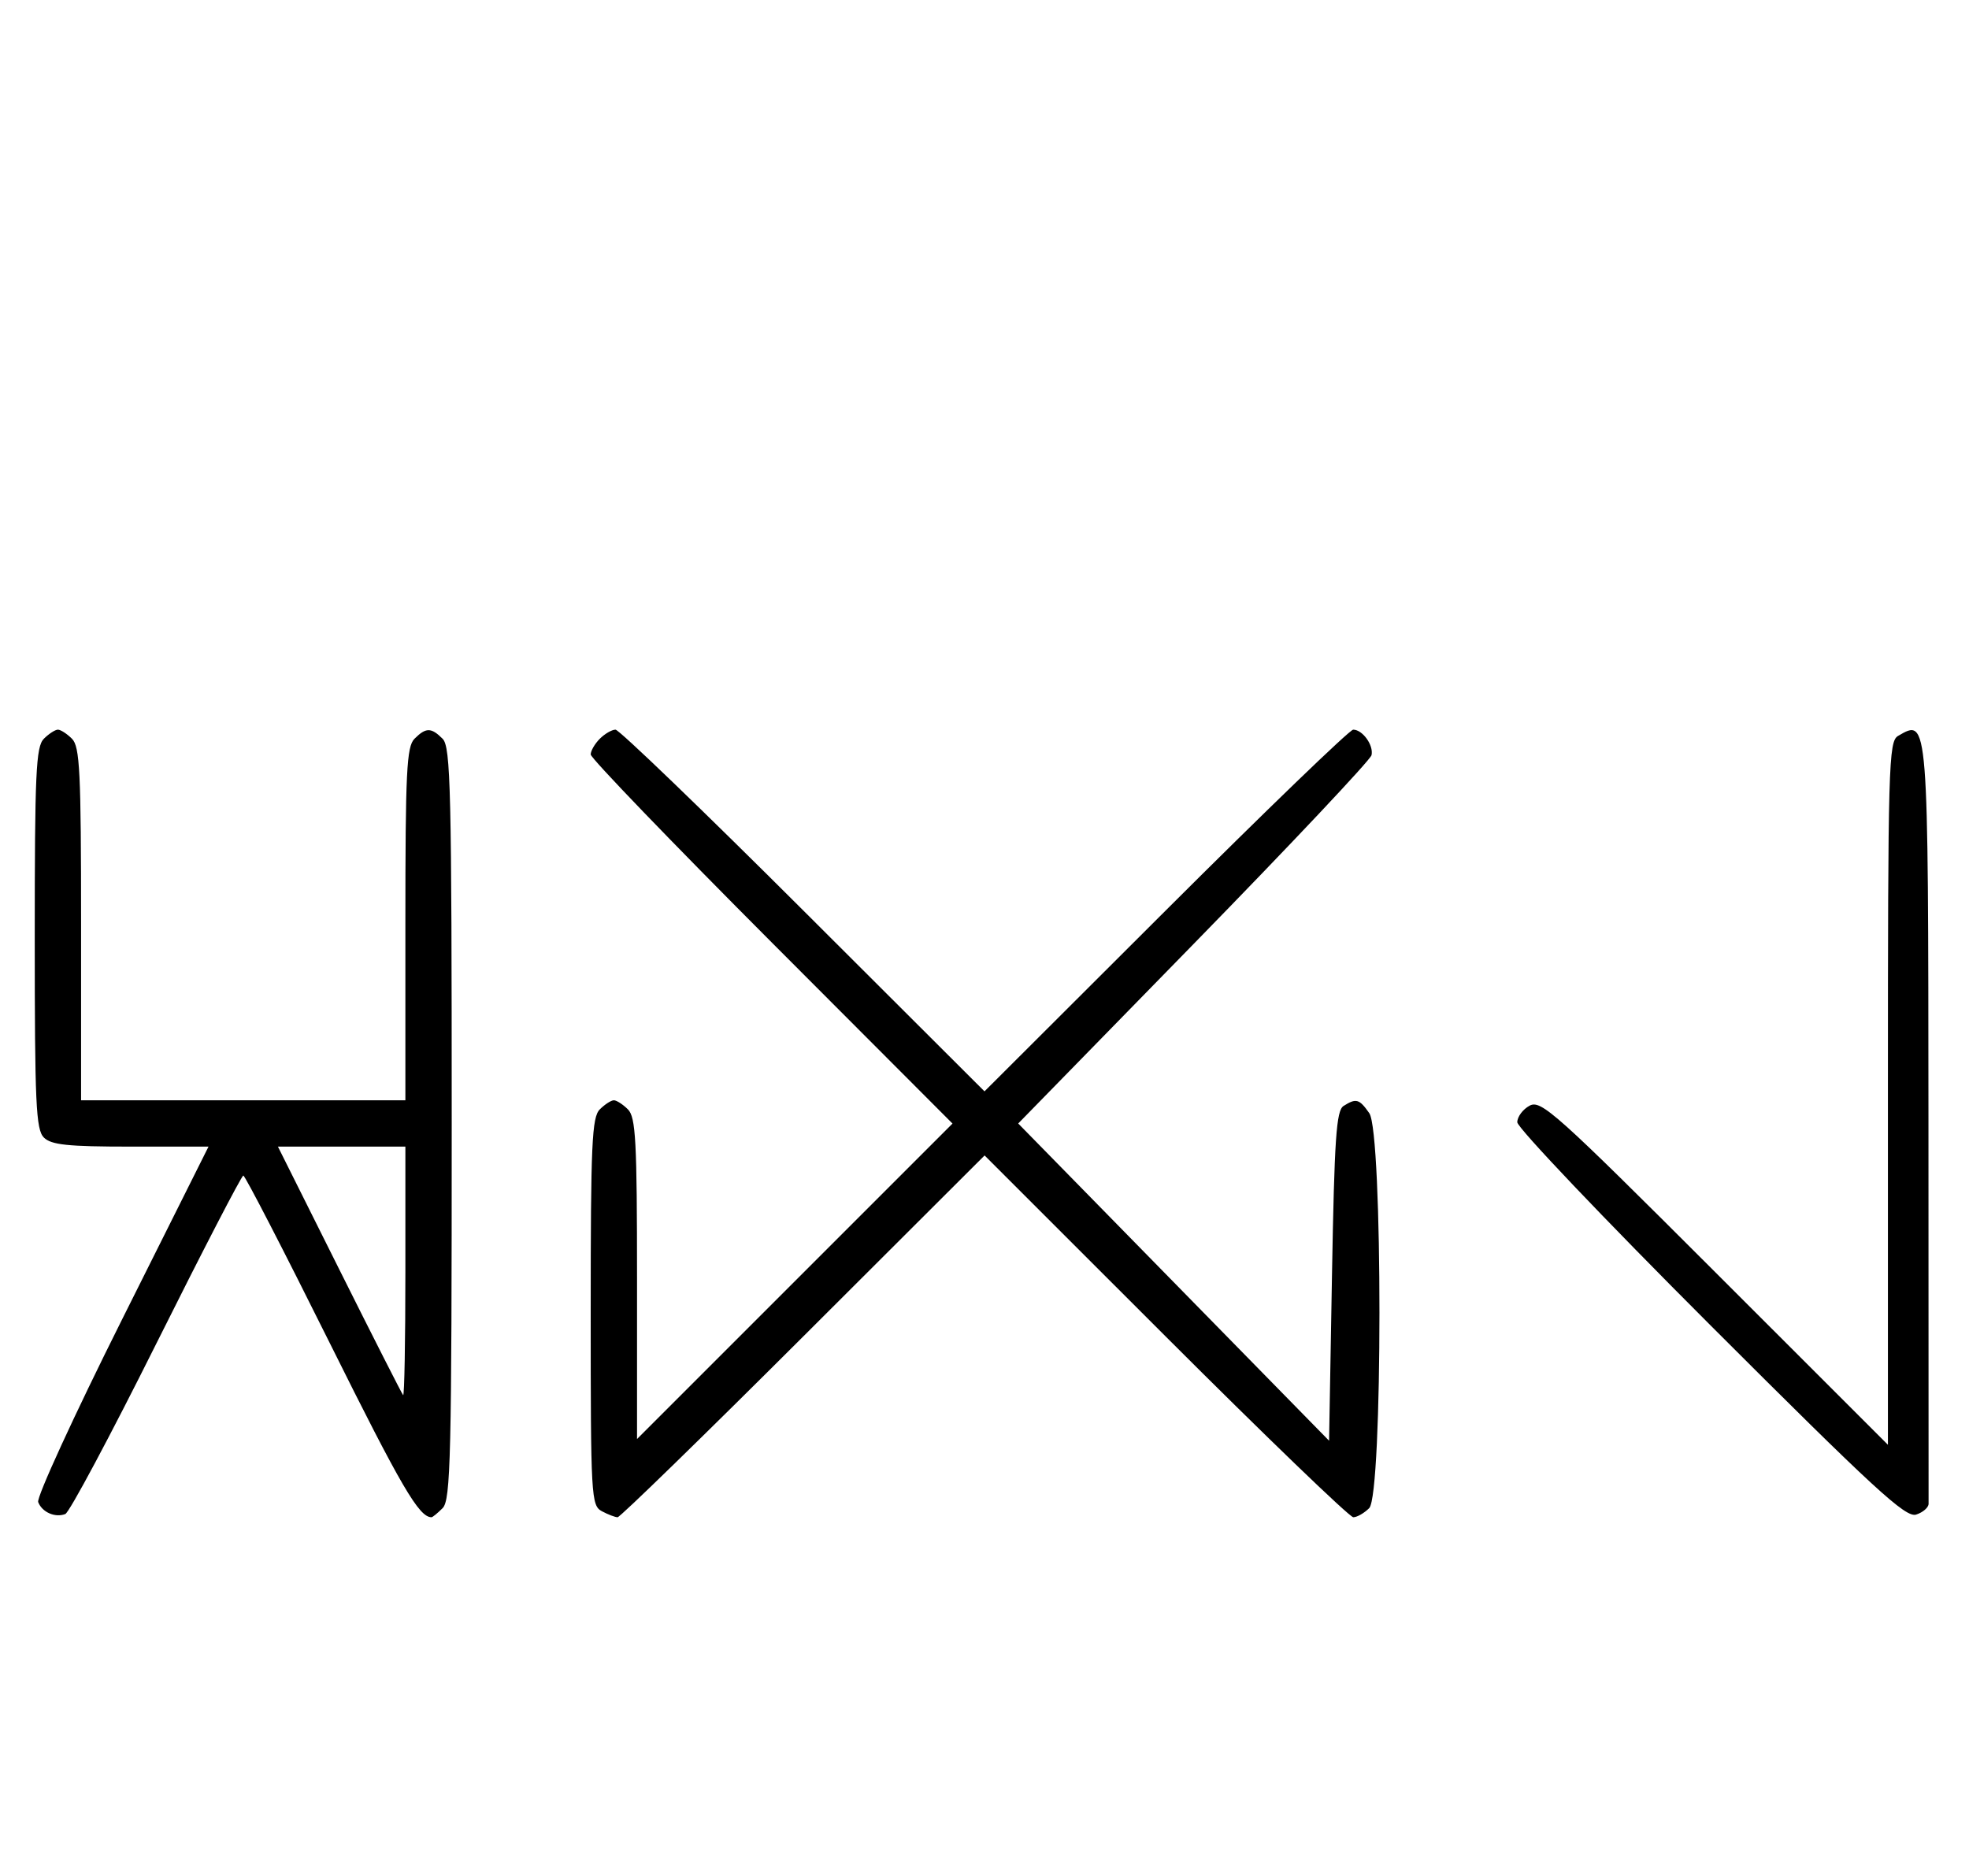 <svg xmlns="http://www.w3.org/2000/svg" width="340" height="324" viewBox="0 0 340 324" version="1.1">
	<path d="M 7.571 127.571 C 6.207 128.936, 6 133.463, 6 162 C 6 190.537, 6.207 195.064, 7.571 196.429 C 8.844 197.701, 11.697 198, 22.575 198 L 36.006 198 21.020 227.961 C 12.777 244.439, 6.285 258.580, 6.594 259.384 C 7.265 261.133, 9.512 262.125, 11.274 261.448 C 11.975 261.180, 19.056 247.919, 27.010 231.980 C 34.964 216.041, 41.717 203, 42.016 203 C 42.315 203, 49.042 216.034, 56.965 231.964 C 69.336 256.836, 72.352 262, 74.510 262 C 74.701 262, 75.564 261.293, 76.429 260.429 C 77.825 259.032, 78 251.628, 78 194 C 78 136.372, 77.825 128.968, 76.429 127.571 C 74.455 125.598, 73.545 125.598, 71.571 127.571 C 70.212 128.931, 70 133.242, 70 159.571 L 70 190 42 190 L 14 190 14 159.571 C 14 133.242, 13.788 128.931, 12.429 127.571 C 11.564 126.707, 10.471 126, 10 126 C 9.529 126, 8.436 126.707, 7.571 127.571 M 103.571 127.571 C 102.707 128.436, 102 129.657, 102 130.285 C 102 130.913, 116.057 145.510, 133.238 162.723 L 164.476 194.019 137.238 221.257 L 110 248.495 110 220.819 C 110 196.992, 109.781 192.924, 108.429 191.571 C 107.564 190.707, 106.471 190, 106 190 C 105.529 190, 104.436 190.707, 103.571 191.571 C 102.206 192.937, 102 197.512, 102 226.536 C 102 258.528, 102.081 259.973, 103.934 260.965 C 104.998 261.534, 106.219 262, 106.648 262 C 107.076 262, 121.509 247.944, 138.721 230.764 L 170.015 199.527 201.264 230.764 C 218.450 247.944, 233.039 262, 233.684 262 C 234.329 262, 235.564 261.293, 236.429 260.429 C 238.780 258.077, 238.793 195.578, 236.443 192.223 C 234.713 189.753, 234.178 189.603, 232 190.978 C 230.744 191.771, 230.419 196.550, 230 220.356 L 229.500 248.787 202.661 221.397 L 175.821 194.007 206.161 162.951 C 222.847 145.871, 236.650 131.223, 236.833 130.400 C 237.214 128.684, 235.281 126, 233.664 126 C 233.064 126, 218.494 140.053, 201.287 157.229 L 170 188.458 138.713 157.229 C 121.506 140.053, 106.913 126, 106.285 126 C 105.657 126, 104.436 126.707, 103.571 127.571 M 327.750 127.080 C 326.114 128.033, 326 132.045, 326 188.793 L 326 249.487 296.136 219.636 C 268.663 192.175, 266.101 189.876, 264.136 190.927 C 262.961 191.556, 262 192.845, 262 193.791 C 262 194.737, 277.015 210.521, 295.366 228.866 C 323.685 257.175, 329.054 262.118, 330.866 261.543 C 332.040 261.170, 333.009 260.333, 333.021 259.683 C 333.033 259.032, 333.023 229.285, 333 193.577 C 332.955 123.585, 332.990 124.028, 327.750 127.080 M 58.607 219.250 C 64.446 230.938, 69.398 240.688, 69.612 240.917 C 69.825 241.146, 70 231.583, 70 219.667 L 70 198 58.995 198 L 47.991 198 58.607 219.250 " stroke="none" fill="black" fill-rule="evenodd"/>
</svg>